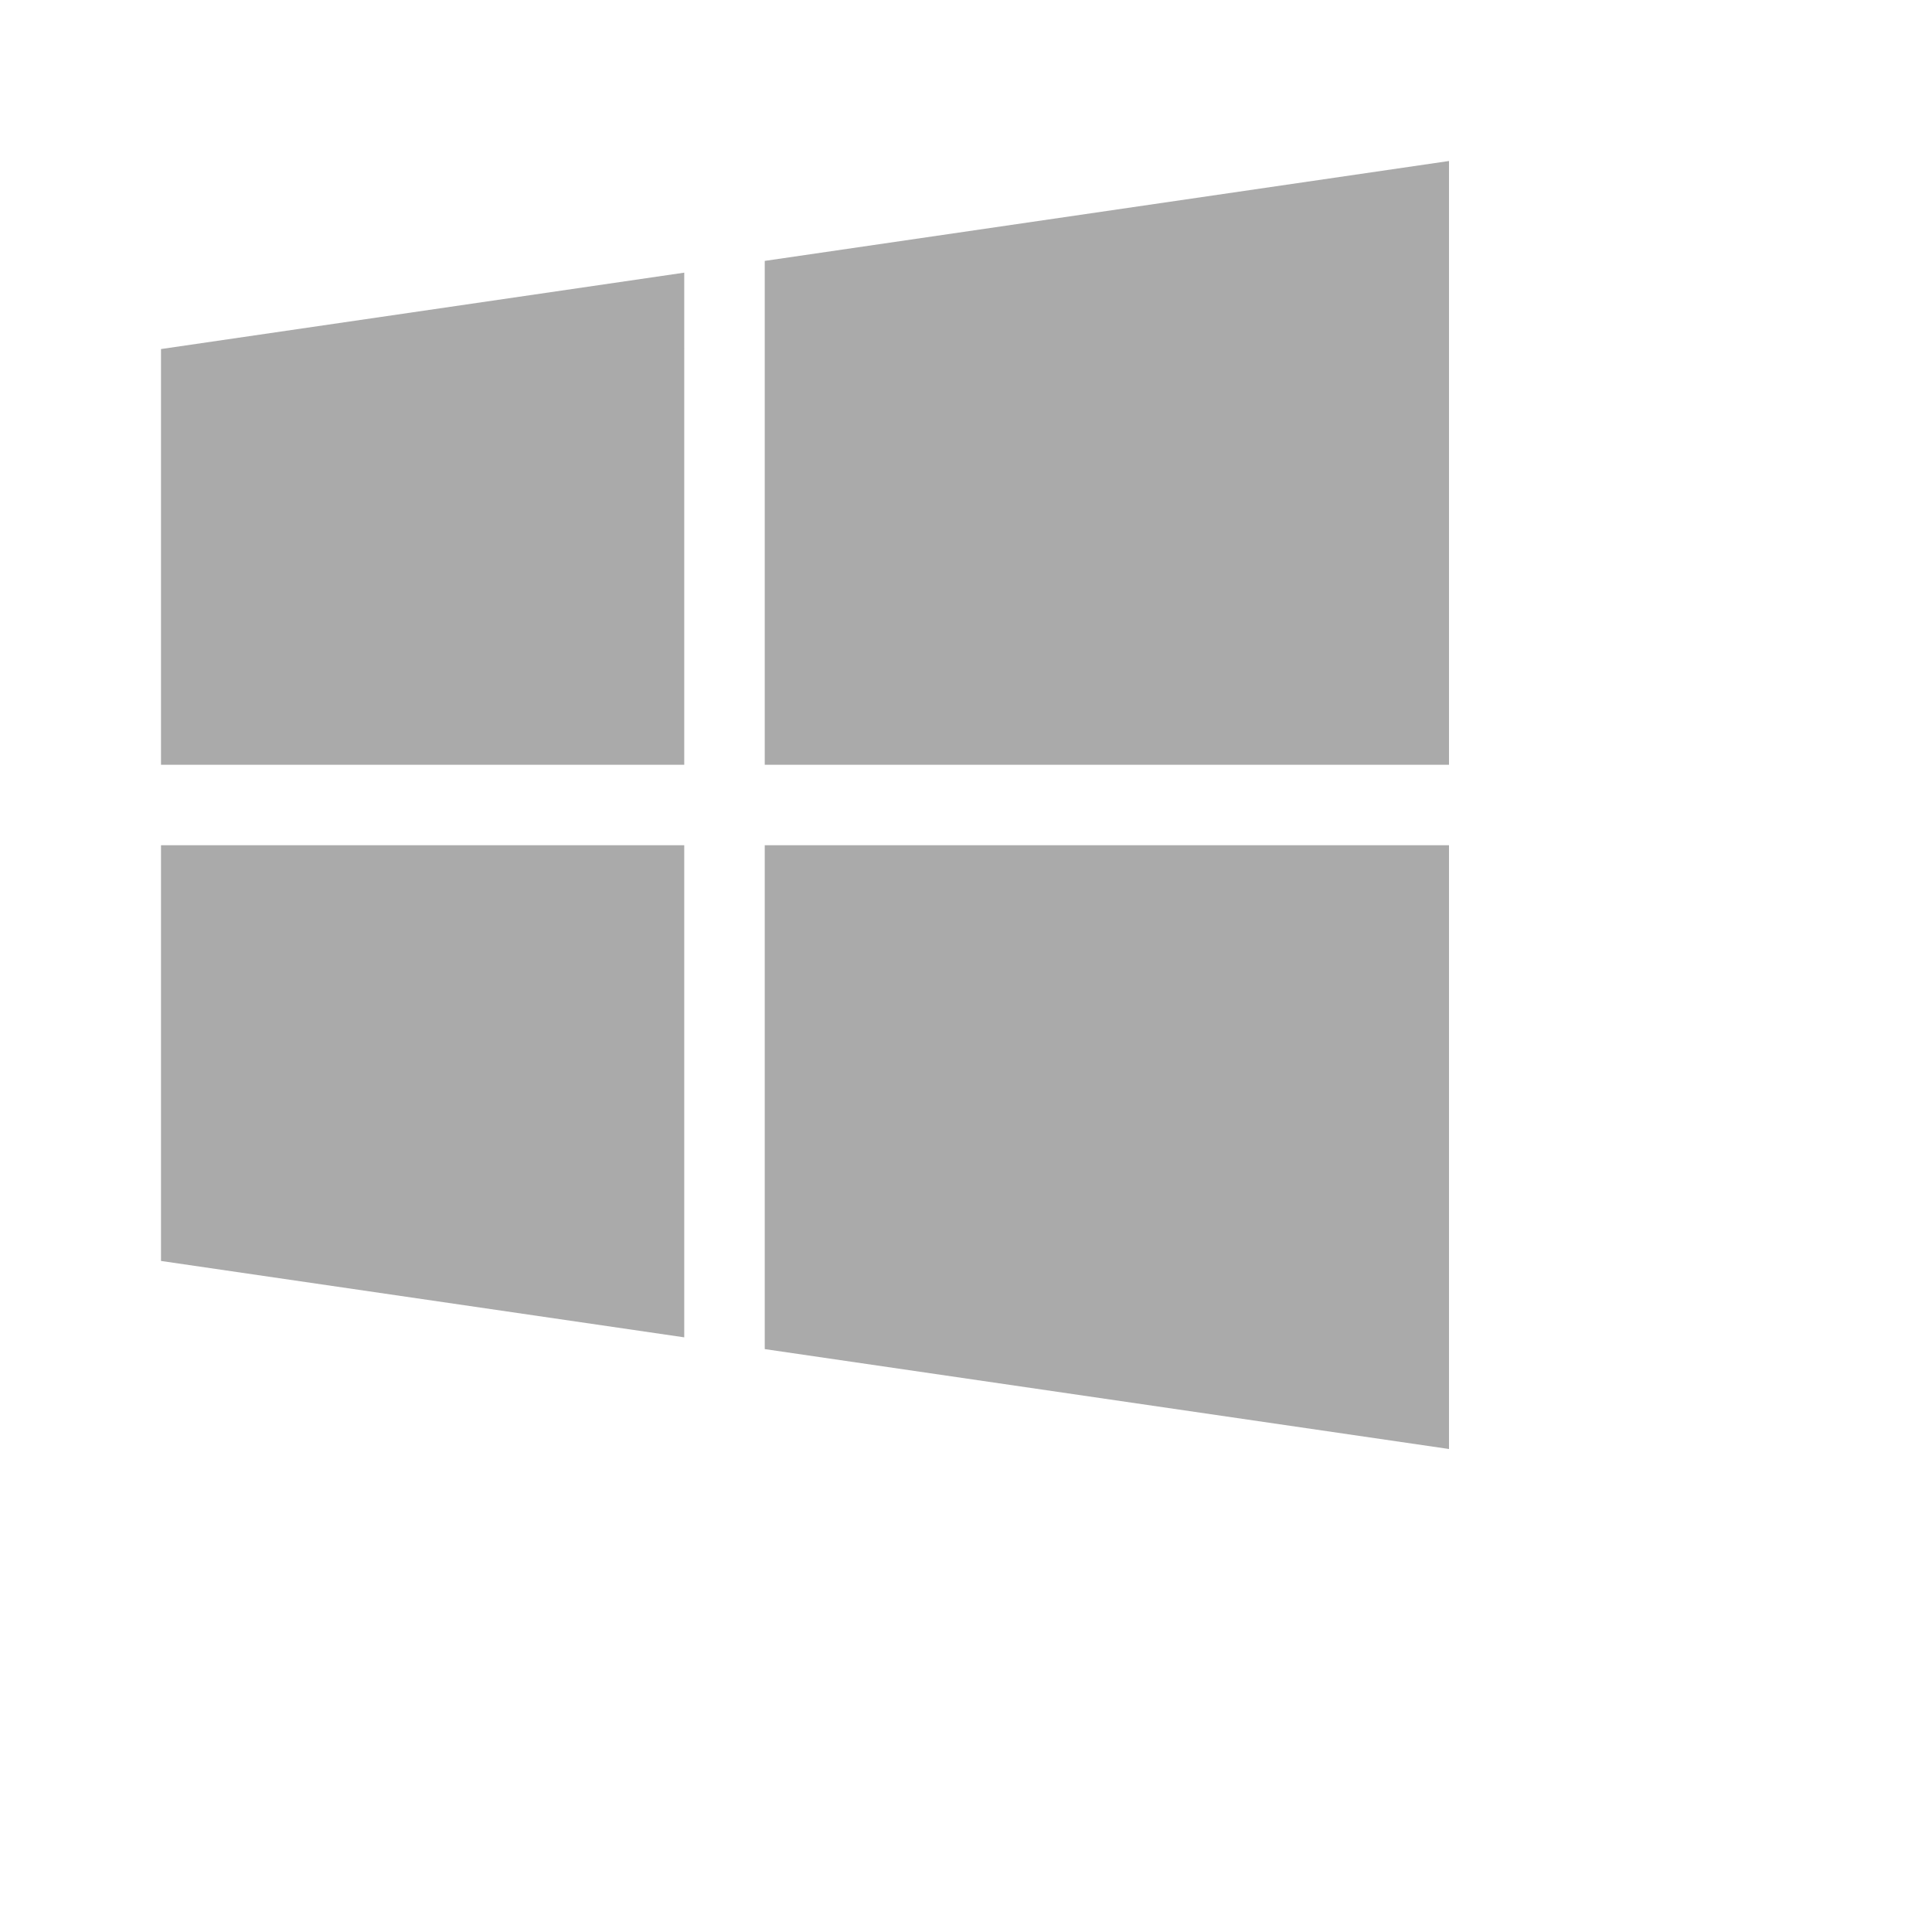 <svg fill="#aaa" width="800px" height="800px" viewBox="0 0 24 24" xmlns="http://www.w3.org/2000/svg"><path d="M9.5 3.241V9.5H18V2L9.5 3.241zM2 9.5h6.5V3.387L2 4.336V9.5zm7.5 7.259L18 18v-7.5H9.5v6.259zM2 15.664l6.5.949V10.5H2v5.164z"/></svg>
